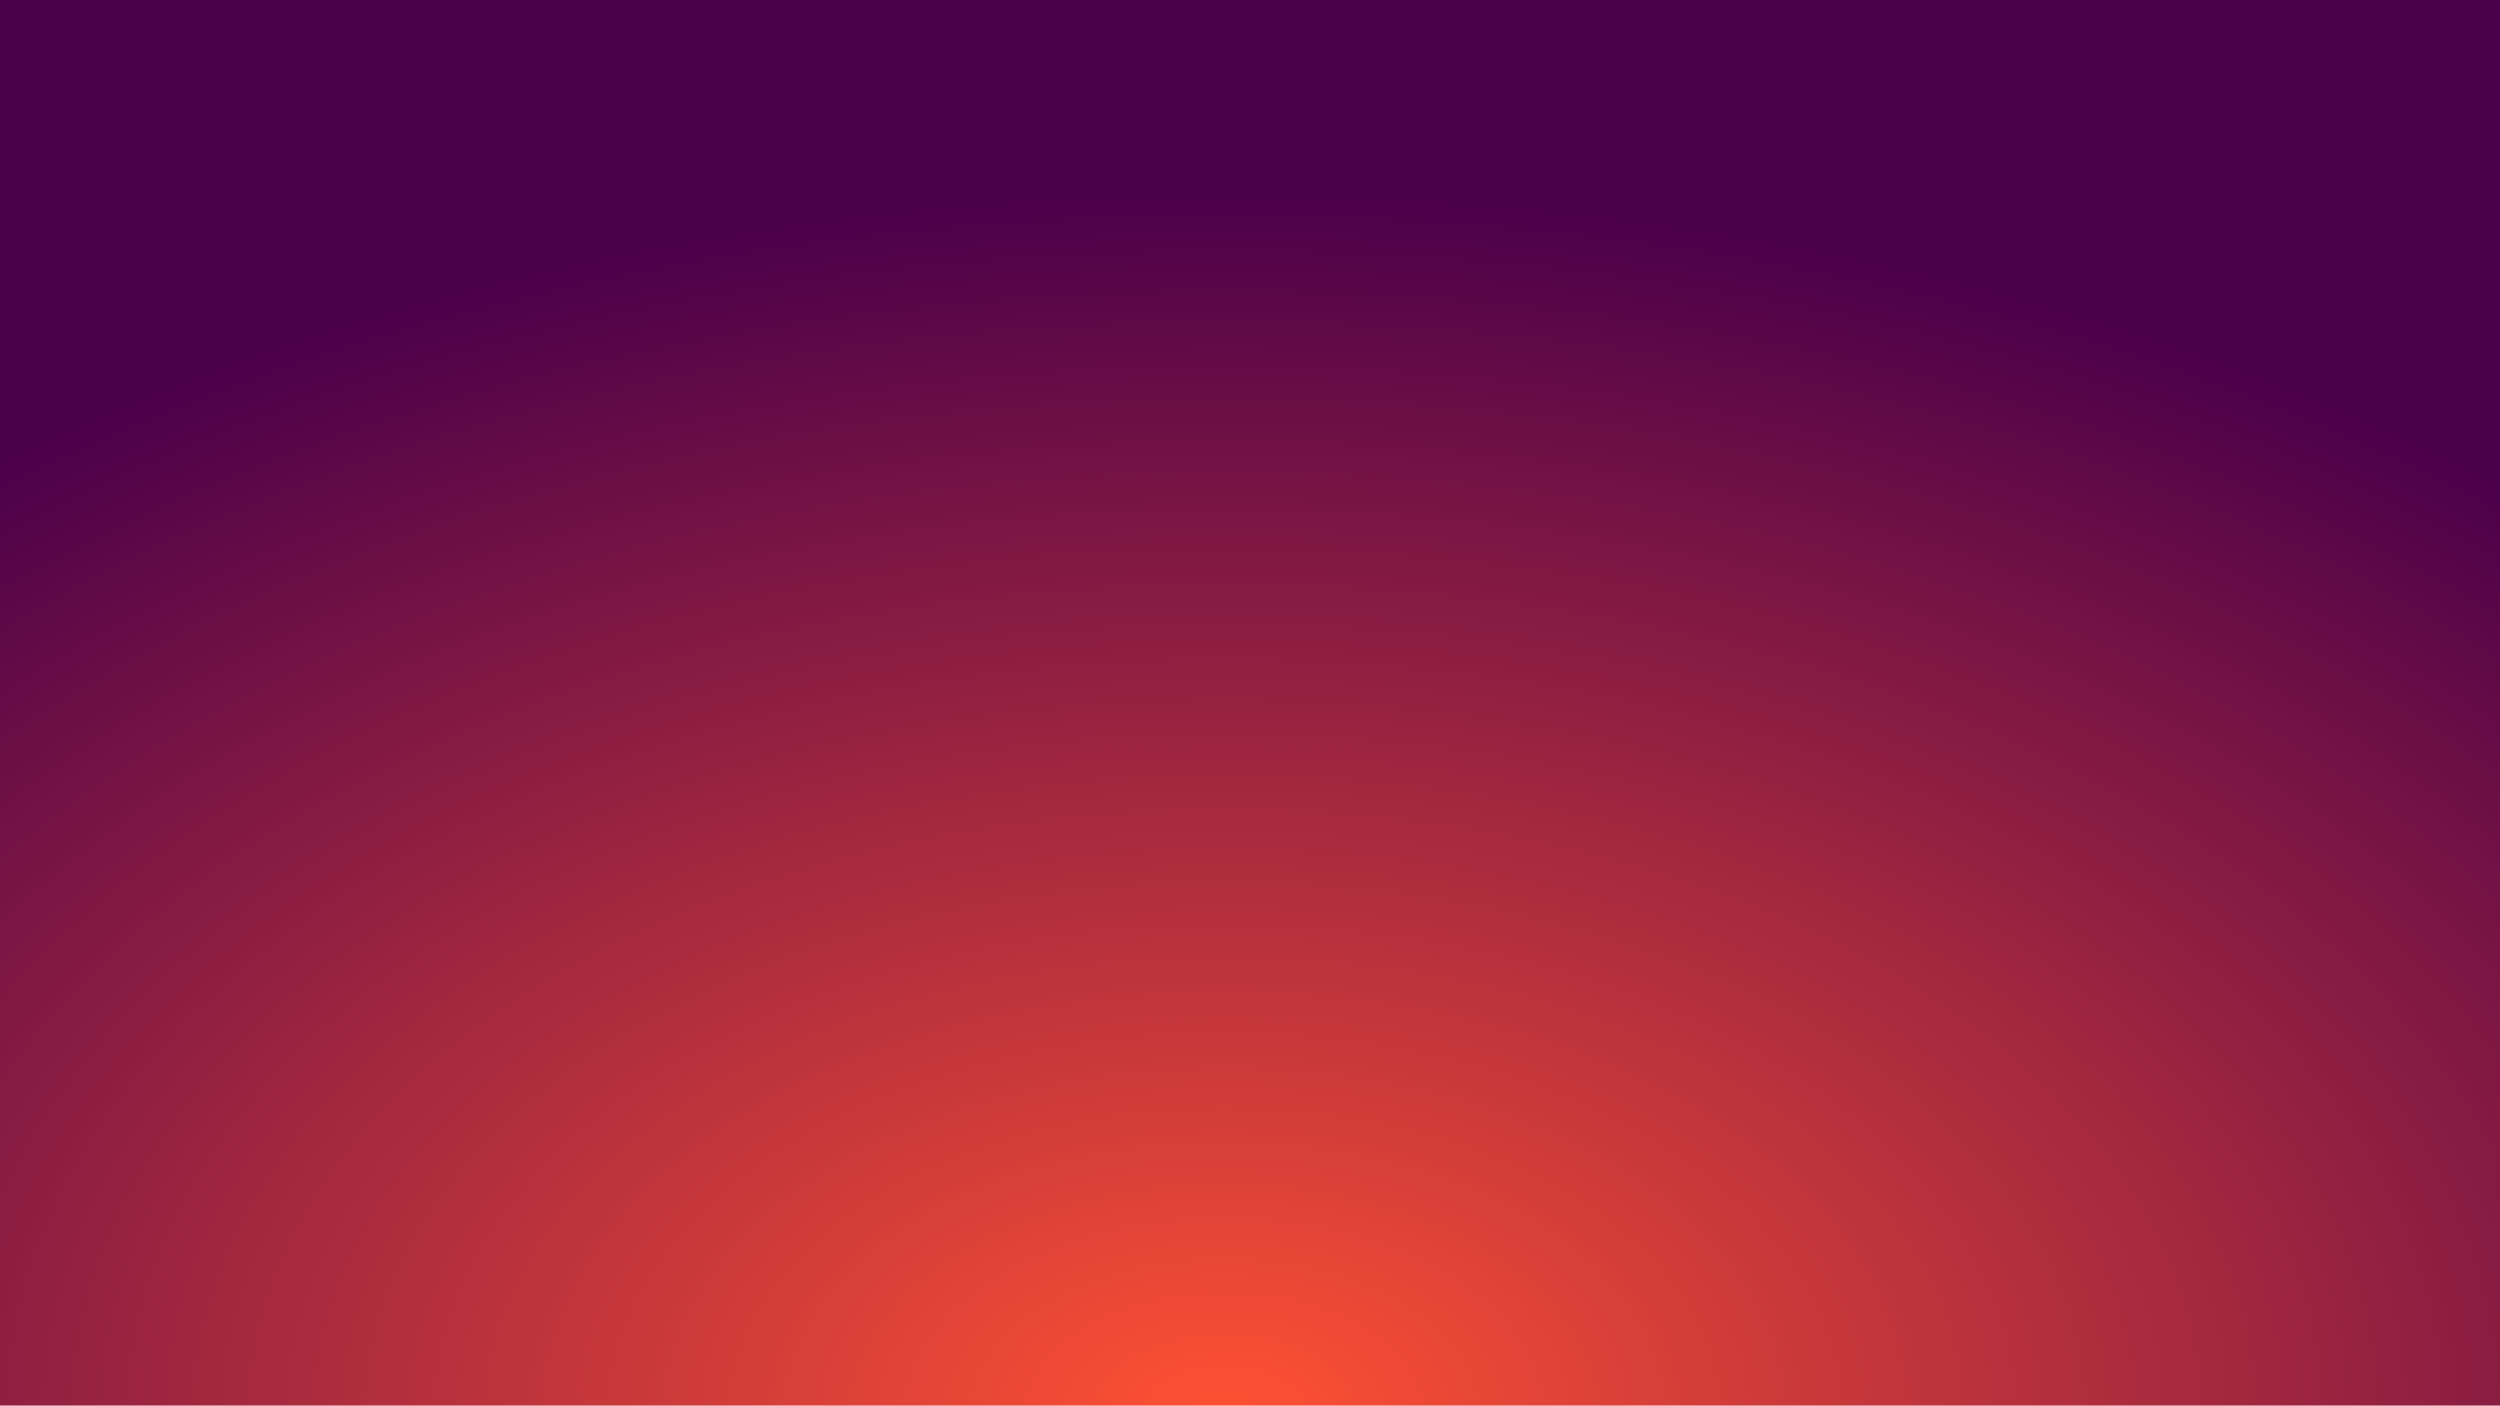 <?xml version="1.0" encoding="UTF-8" standalone="no"?>
<!-- Created with Inkscape (http://www.inkscape.org/) -->

<svg
 xmlns:dc="http://purl.org/dc/elements/1.1/"
 xmlns:cc="http://creativecommons.org/ns#"
 xmlns:rdf="http://www.w3.org/1999/02/22-rdf-syntax-ns#"
 xmlns:svg="http://www.w3.org/2000/svg"
 xmlns="http://www.w3.org/2000/svg"
 xmlns:xlink="http://www.w3.org/1999/xlink"
 xmlns:sodipodi="http://sodipodi.sourceforge.net/DTD/sodipodi-0.dtd"
 xmlns:inkscape="http://www.inkscape.org/namespaces/inkscape"
 width="1366"
 height="768"
 viewBox="0 0 361.421 203.2"
 version="1.1"
 id="svg16016"
 inkscape:version="0.92.2 (unknown)"
 sodipodi:docname="backAbout.svg">
<defs
 id="defs16010">
<pattern
 inkscape:stockid="Polka dots, small white"
 id="Polkadots-smallwhite"
 patternTransform="translate(0,0) scale(10,10)"
 height="10"
 width="10"
 patternUnits="userSpaceOnUse"
 inkscape:collect="always">
<circle
 id="circle15213"
 r="0.05"
 cy="0.810"
 cx="2.567"
 style="fill:white;stroke:none" />
<circle
 id="circle15215"
 r="0.05"
 cy="2.33"
 cx="3.048"
 style="fill:white;stroke:none" />
<circle
 id="circle15217"
 r="0.05"
 cy="2.415"
 cx="4.418"
 style="fill:white;stroke:none" />
<circle
 id="circle15219"
 r="0.05"
 cy="3.029"
 cx="1.844"
 style="fill:white;stroke:none" />
<circle
 id="circle15221"
 r="0.05"
 cy="1.363"
 cx="6.08"
 style="fill:white;stroke:none" />
<circle
 id="circle15223"
 r="0.05"
 cy="4.413"
 cx="5.819"
 style="fill:white;stroke:none" />
<circle
 id="circle15225"
 r="0.05"
 cy="4.048"
 cx="4.305"
 style="fill:white;stroke:none" />
<circle
 id="circle15227"
 r="0.05"
 cy="3.045"
 cx="5.541"
 style="fill:white;stroke:none" />
<circle
 id="circle15229"
 r="0.05"
 cy="5.527"
 cx="4.785"
 style="fill:white;stroke:none" />
<circle
 id="circle15231"
 r="0.05"
 cy="5.184"
 cx="2.667"
 style="fill:white;stroke:none" />
<circle
 id="circle15233"
 r="0.05"
 cy="1.448"
 cx="7.965"
 style="fill:white;stroke:none" />
<circle
 id="circle15235"
 r="0.05"
 cy="5.049"
 cx="7.047"
 style="fill:white;stroke:none" />
<circle
 id="circle15237"
 r="0.05"
 cy="0.895"
 cx="4.340"
 style="fill:white;stroke:none" />
<circle
 id="circle15239"
 r="0.05"
 cy="0.340"
 cx="7.125"
 style="fill:white;stroke:none" />
<circle
 id="circle15241"
 r="0.05"
 cy="1.049"
 cx="9.553"
 style="fill:white;stroke:none" />
<circle
 id="circle15243"
 r="0.05"
 cy="2.689"
 cx="7.006"
 style="fill:white;stroke:none" />
<circle
 id="circle15245"
 r="0.05"
 cy="2.689"
 cx="8.909"
 style="fill:white;stroke:none" />
<circle
 id="circle15247"
 r="0.05"
 cy="4.407"
 cx="9.315"
 style="fill:white;stroke:none" />
<circle
 id="circle15249"
 r="0.05"
 cy="3.870"
 cx="7.820"
 style="fill:white;stroke:none" />
<circle
 id="circle15251"
 r="0.05"
 cy="5.948"
 cx="8.270"
 style="fill:white;stroke:none" />
<circle
 id="circle15253"
 r="0.05"
 cy="7.428"
 cx="7.973"
 style="fill:white;stroke:none" />
<circle
 id="circle15255"
 r="0.05"
 cy="8.072"
 cx="9.342"
 style="fill:white;stroke:none" />
<circle
 id="circle15257"
 r="0.05"
 cy="9.315"
 cx="8.206"
 style="fill:white;stroke:none" />
<circle
 id="circle15259"
 r="0.05"
 cy="9.475"
 cx="9.682"
 style="fill:white;stroke:none" />
<circle
 id="circle15261"
 r="0.05"
 cy="6.186"
 cx="9.688"
 style="fill:white;stroke:none" />
<circle
 id="circle15263"
 r="0.05"
 cy="6.296"
 cx="3.379"
 style="fill:white;stroke:none" />
<circle
 id="circle15265"
 r="0.05"
 cy="8.204"
 cx="2.871"
 style="fill:white;stroke:none" />
<circle
 id="circle15267"
 r="0.05"
 cy="8.719"
 cx="4.59"
 style="fill:white;stroke:none" />
<circle
 id="circle15269"
 r="0.05"
 cy="9.671"
 cx="3.181"
 style="fill:white;stroke:none" />
<circle
 id="circle15271"
 r="0.05"
 cy="7.315"
 cx="5.734"
 style="fill:white;stroke:none" />
<circle
 id="circle15273"
 r="0.05"
 cy="6.513"
 cx="6.707"
 style="fill:white;stroke:none" />
<circle
 id="circle15275"
 r="0.05"
 cy="9.670"
 cx="5.730"
 style="fill:white;stroke:none" />
<circle
 id="circle15277"
 r="0.05"
 cy="8.373"
 cx="6.535"
 style="fill:white;stroke:none" />
<circle
 id="circle15279"
 r="0.05"
 cy="7.154"
 cx="4.37"
 style="fill:white;stroke:none" />
<circle
 id="circle15281"
 r="0.05"
 cy="7.25"
 cx="0.622"
 style="fill:white;stroke:none" />
<circle
 id="circle15283"
 r="0.05"
 cy="5.679"
 cx="0.831"
 style="fill:white;stroke:none" />
<circle
 id="circle15285"
 r="0.05"
 cy="8.519"
 cx="1.257"
 style="fill:white;stroke:none" />
<circle
 id="circle15287"
 r="0.05"
 cy="6.877"
 cx="1.989"
 style="fill:white;stroke:none" />
<circle
 id="circle15289"
 r="0.05"
 cy="3.181"
 cx="0.374"
 style="fill:white;stroke:none" />
<circle
 id="circle15291"
 r="0.05"
 cy="1.664"
 cx="1.166"
 style="fill:white;stroke:none" />
<circle
 id="circle15293"
 r="0.05"
 cy="0.093"
 cx="1.151"
 style="fill:white;stroke:none" />
<circle
 id="circle15295"
 r="0.05"
 cy="10.093"
 cx="1.151"
 style="fill:white;stroke:none" />
<circle
 id="circle15297"
 r="0.05"
 cy="4.451"
 cx="1.302"
 style="fill:white;stroke:none" />
<circle
 id="circle15299"
 r="0.05"
 cy="3.763"
 cx="3.047"
 style="fill:white;stroke:none" />
</pattern>
<radialGradient
 inkscape:collect="always"
 xlink:href="#linearGradient4798"
 id="radialGradient6583"
 gradientUnits="userSpaceOnUse"
 gradientTransform="matrix(1.575,-0.004,0.003,0.98,-106.996,-48.544)"
 cx="179.642"
 cy="354.939"
 fx="179.642"
 fy="354.939"
 r="180.71" />
<linearGradient
 inkscape:collect="always"
 id="linearGradient4798">
<stop
 style="stop-color:#ff5133;stop-opacity:1"
 offset="0"
 id="stop4794" />
<stop
 style="stop-color:#4b004a;stop-opacity:1"
 offset="1"
 id="stop4796" />
</linearGradient>
</defs>
<sodipodi:namedview
 id="base"
 pagecolor="#ffffff"
 bordercolor="#666666"
 borderopacity="1.0"
 inkscape:pageopacity="0.0"
 inkscape:pageshadow="2"
 inkscape:zoom="0.49497475"
 inkscape:cx="674.58297"
 inkscape:cy="283.84418"
 inkscape:document-units="mm"
 inkscape:current-layer="layer1"
 showgrid="false"
 units="px"
 inkscape:pagecheckerboard="true"
 borderlayer="true"
 inkscape:window-width="1366"
 inkscape:window-height="716"
 inkscape:window-x="0"
 inkscape:window-y="25"
 inkscape:window-maximized="1" />
<g
 inkscape:label="Layer 1"
 inkscape:groupmode="layer"
 id="layer1"
 transform="translate(0,-93.8)">
<rect
 y="92.827"
 x="-1.852"
 height="205.75"
 width="365.957"
 id="rect5540"
 style="opacity:1;fill:url(#radialGradient6583);fill-opacity:1;stroke:none;stroke-width:7.342;stroke-linecap:square;stroke-miterlimit:4;stroke-dasharray:none;stroke-dashoffset:18.52;stroke-opacity:1"
 inkscape:export-xdpi="199.94147"
 inkscape:export-ydpi="199.94147" />
<rect
 style="opacity:1;fill:url(#Polkadots-smallwhite);fill-opacity:1;stroke:none;stroke-width:7.251;stroke-linecap:square;stroke-miterlimit:4;stroke-dasharray:none;stroke-dashoffset:18.52;stroke-opacity:1"
 id="rect14312"
 width="364.07"
 height="95.127"
 x="-1.852"
 y="92.827" />
</g>
</svg>
